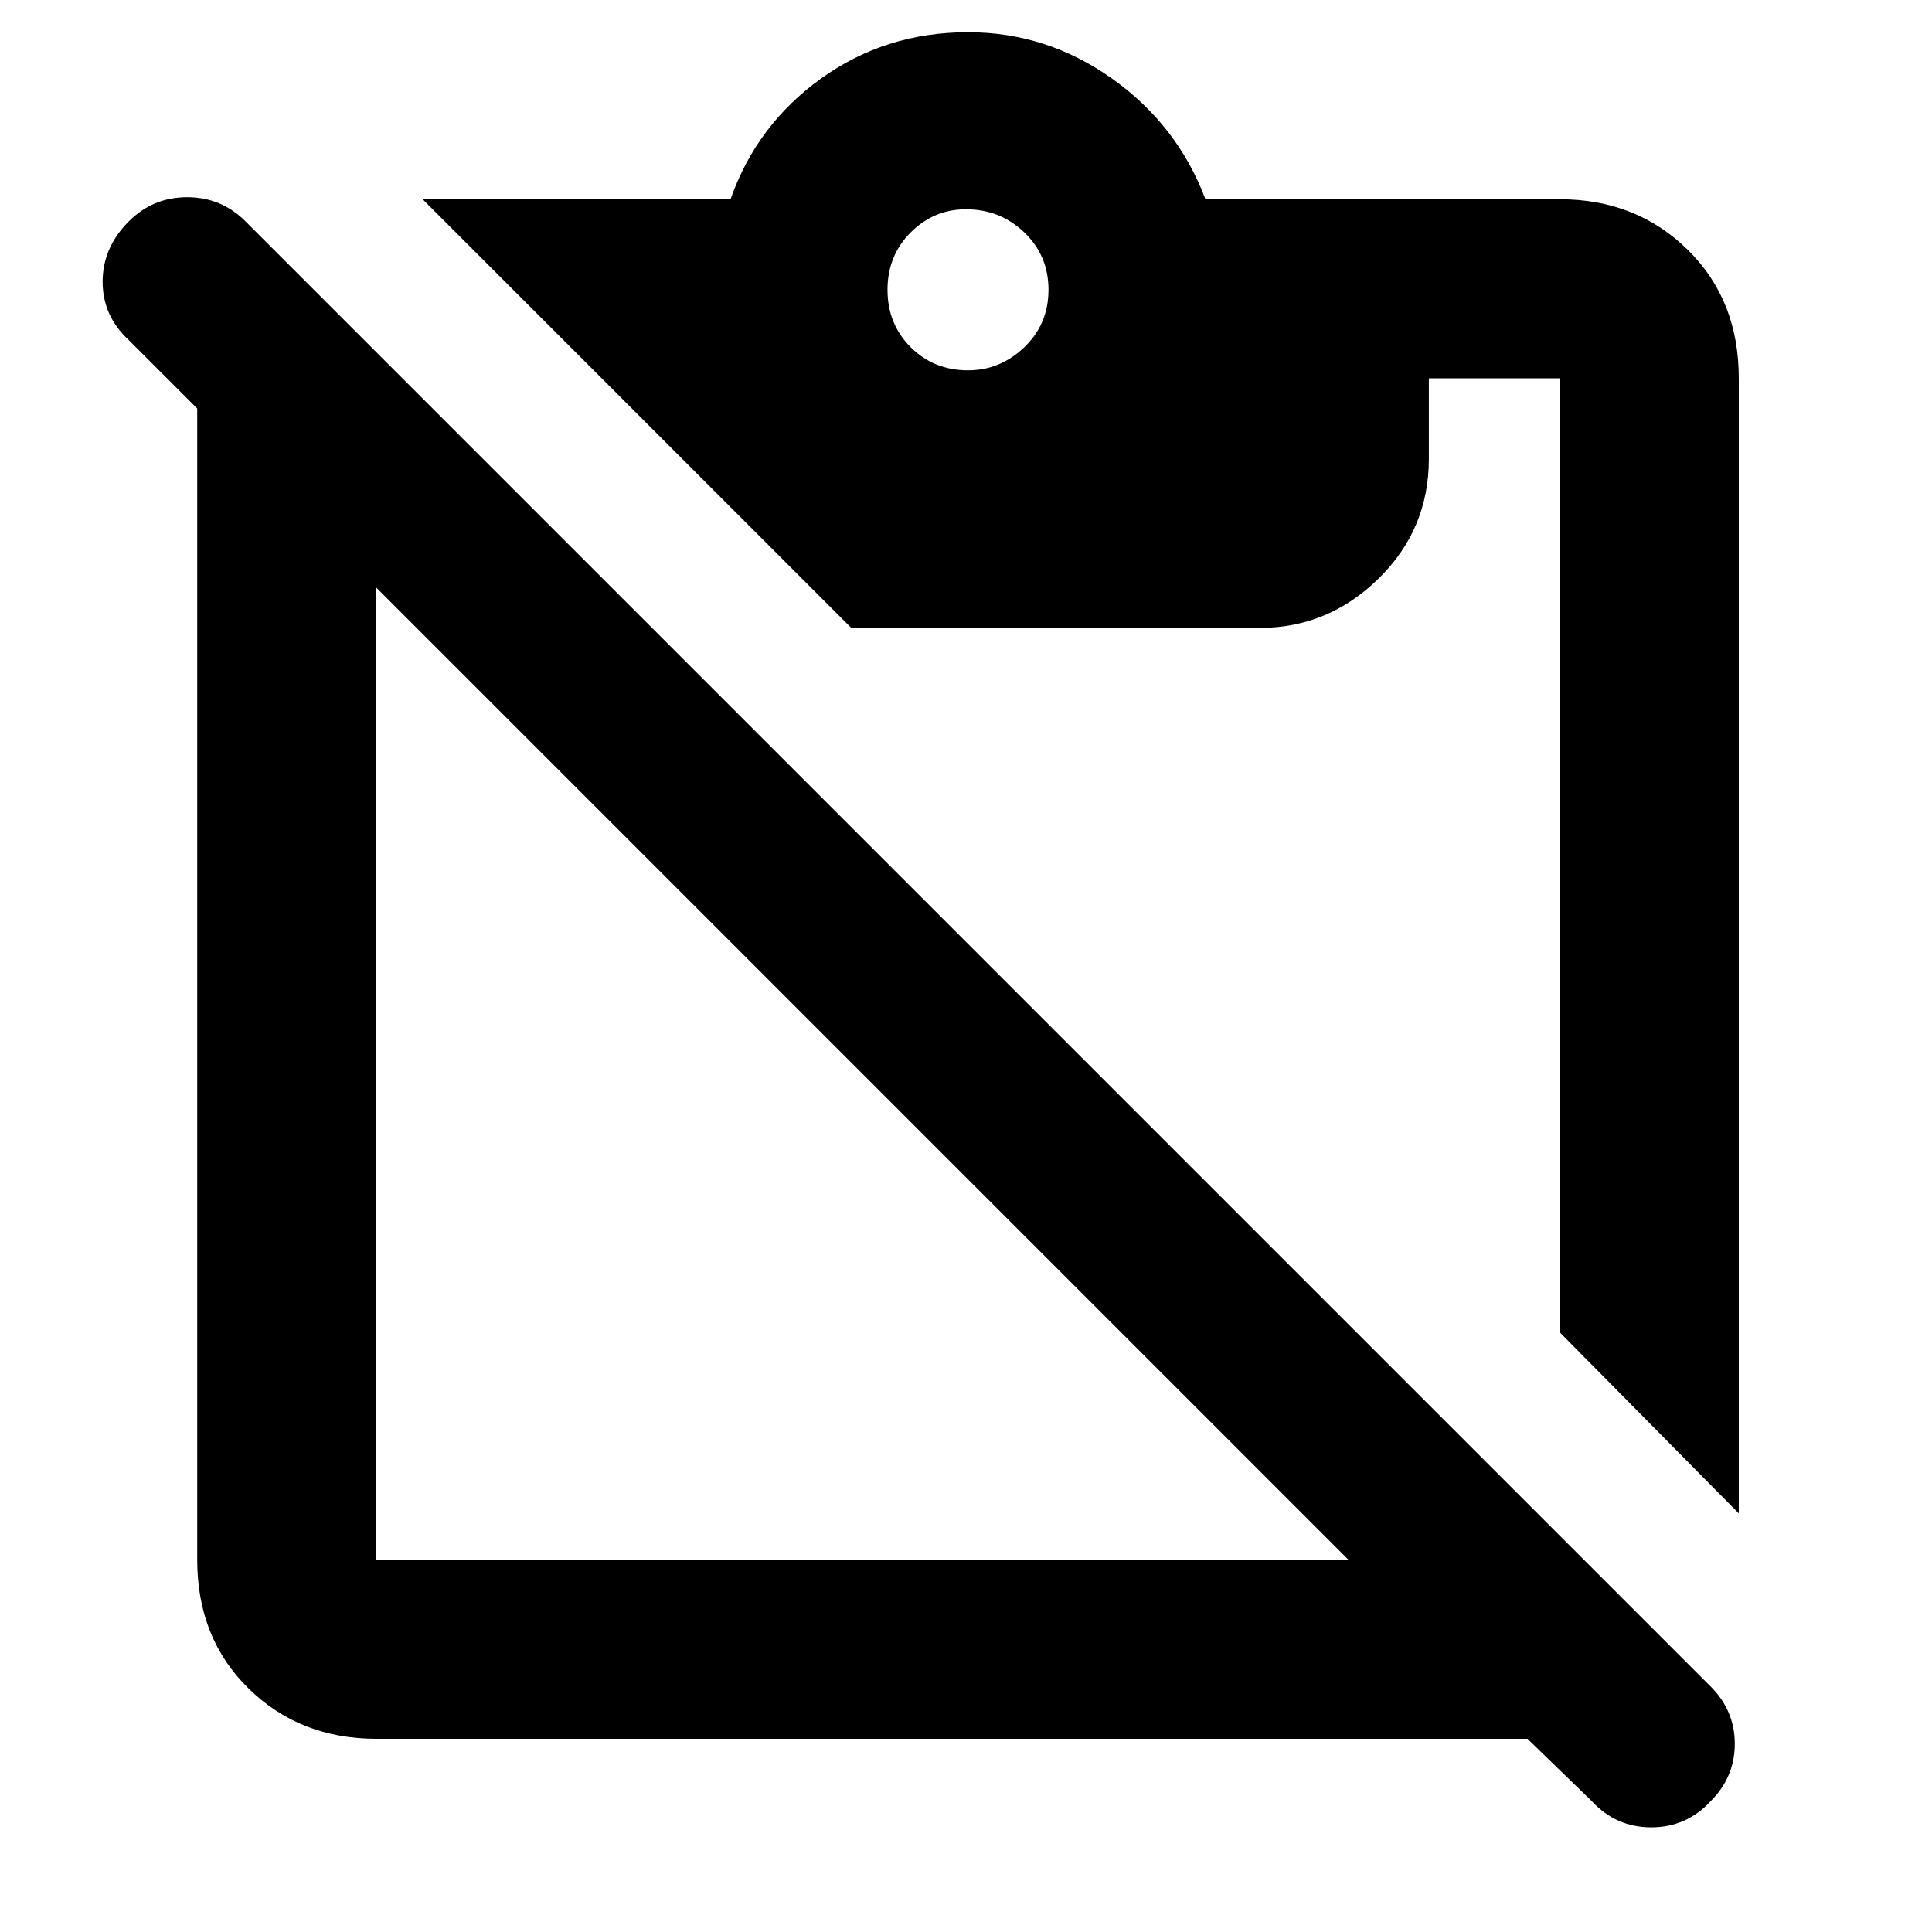 <svg xmlns="http://www.w3.org/2000/svg" height="40" width="40"><path d="M7.792 36q-1.584 0-2.646-1.042-1.063-1.041-1.063-2.666V8.458L2.667 7.042q-.542-.5-.542-1.209 0-.708.542-1.25.5-.5 1.208-.5t1.208.5l30.334 30.334q.5.5.5 1.187 0 .688-.5 1.188-.5.541-1.229.541-.73 0-1.23-.541L31.625 36H31.5Zm0-3.708h20.125L7.792 12.167v20.125ZM36 31.333l-3.708-3.75V7.833h-2.709V9.5q0 1.458-1.041 2.479Q27.5 13 26.083 13h-8.458L8.75 4.125h6.375q.542-1.542 1.875-2.5t3.042-.958q1.625 0 2.979.958t1.937 2.5h7.334q1.583 0 2.646 1.042Q36 6.208 36 7.833ZM20.042 7.667q.666 0 1.166-.479.5-.48.5-1.188t-.5-1.187q-.5-.48-1.208-.48-.667 0-1.146.48-.479.479-.479 1.187 0 .708.479 1.188.479.479 1.188.479Z"/></svg>